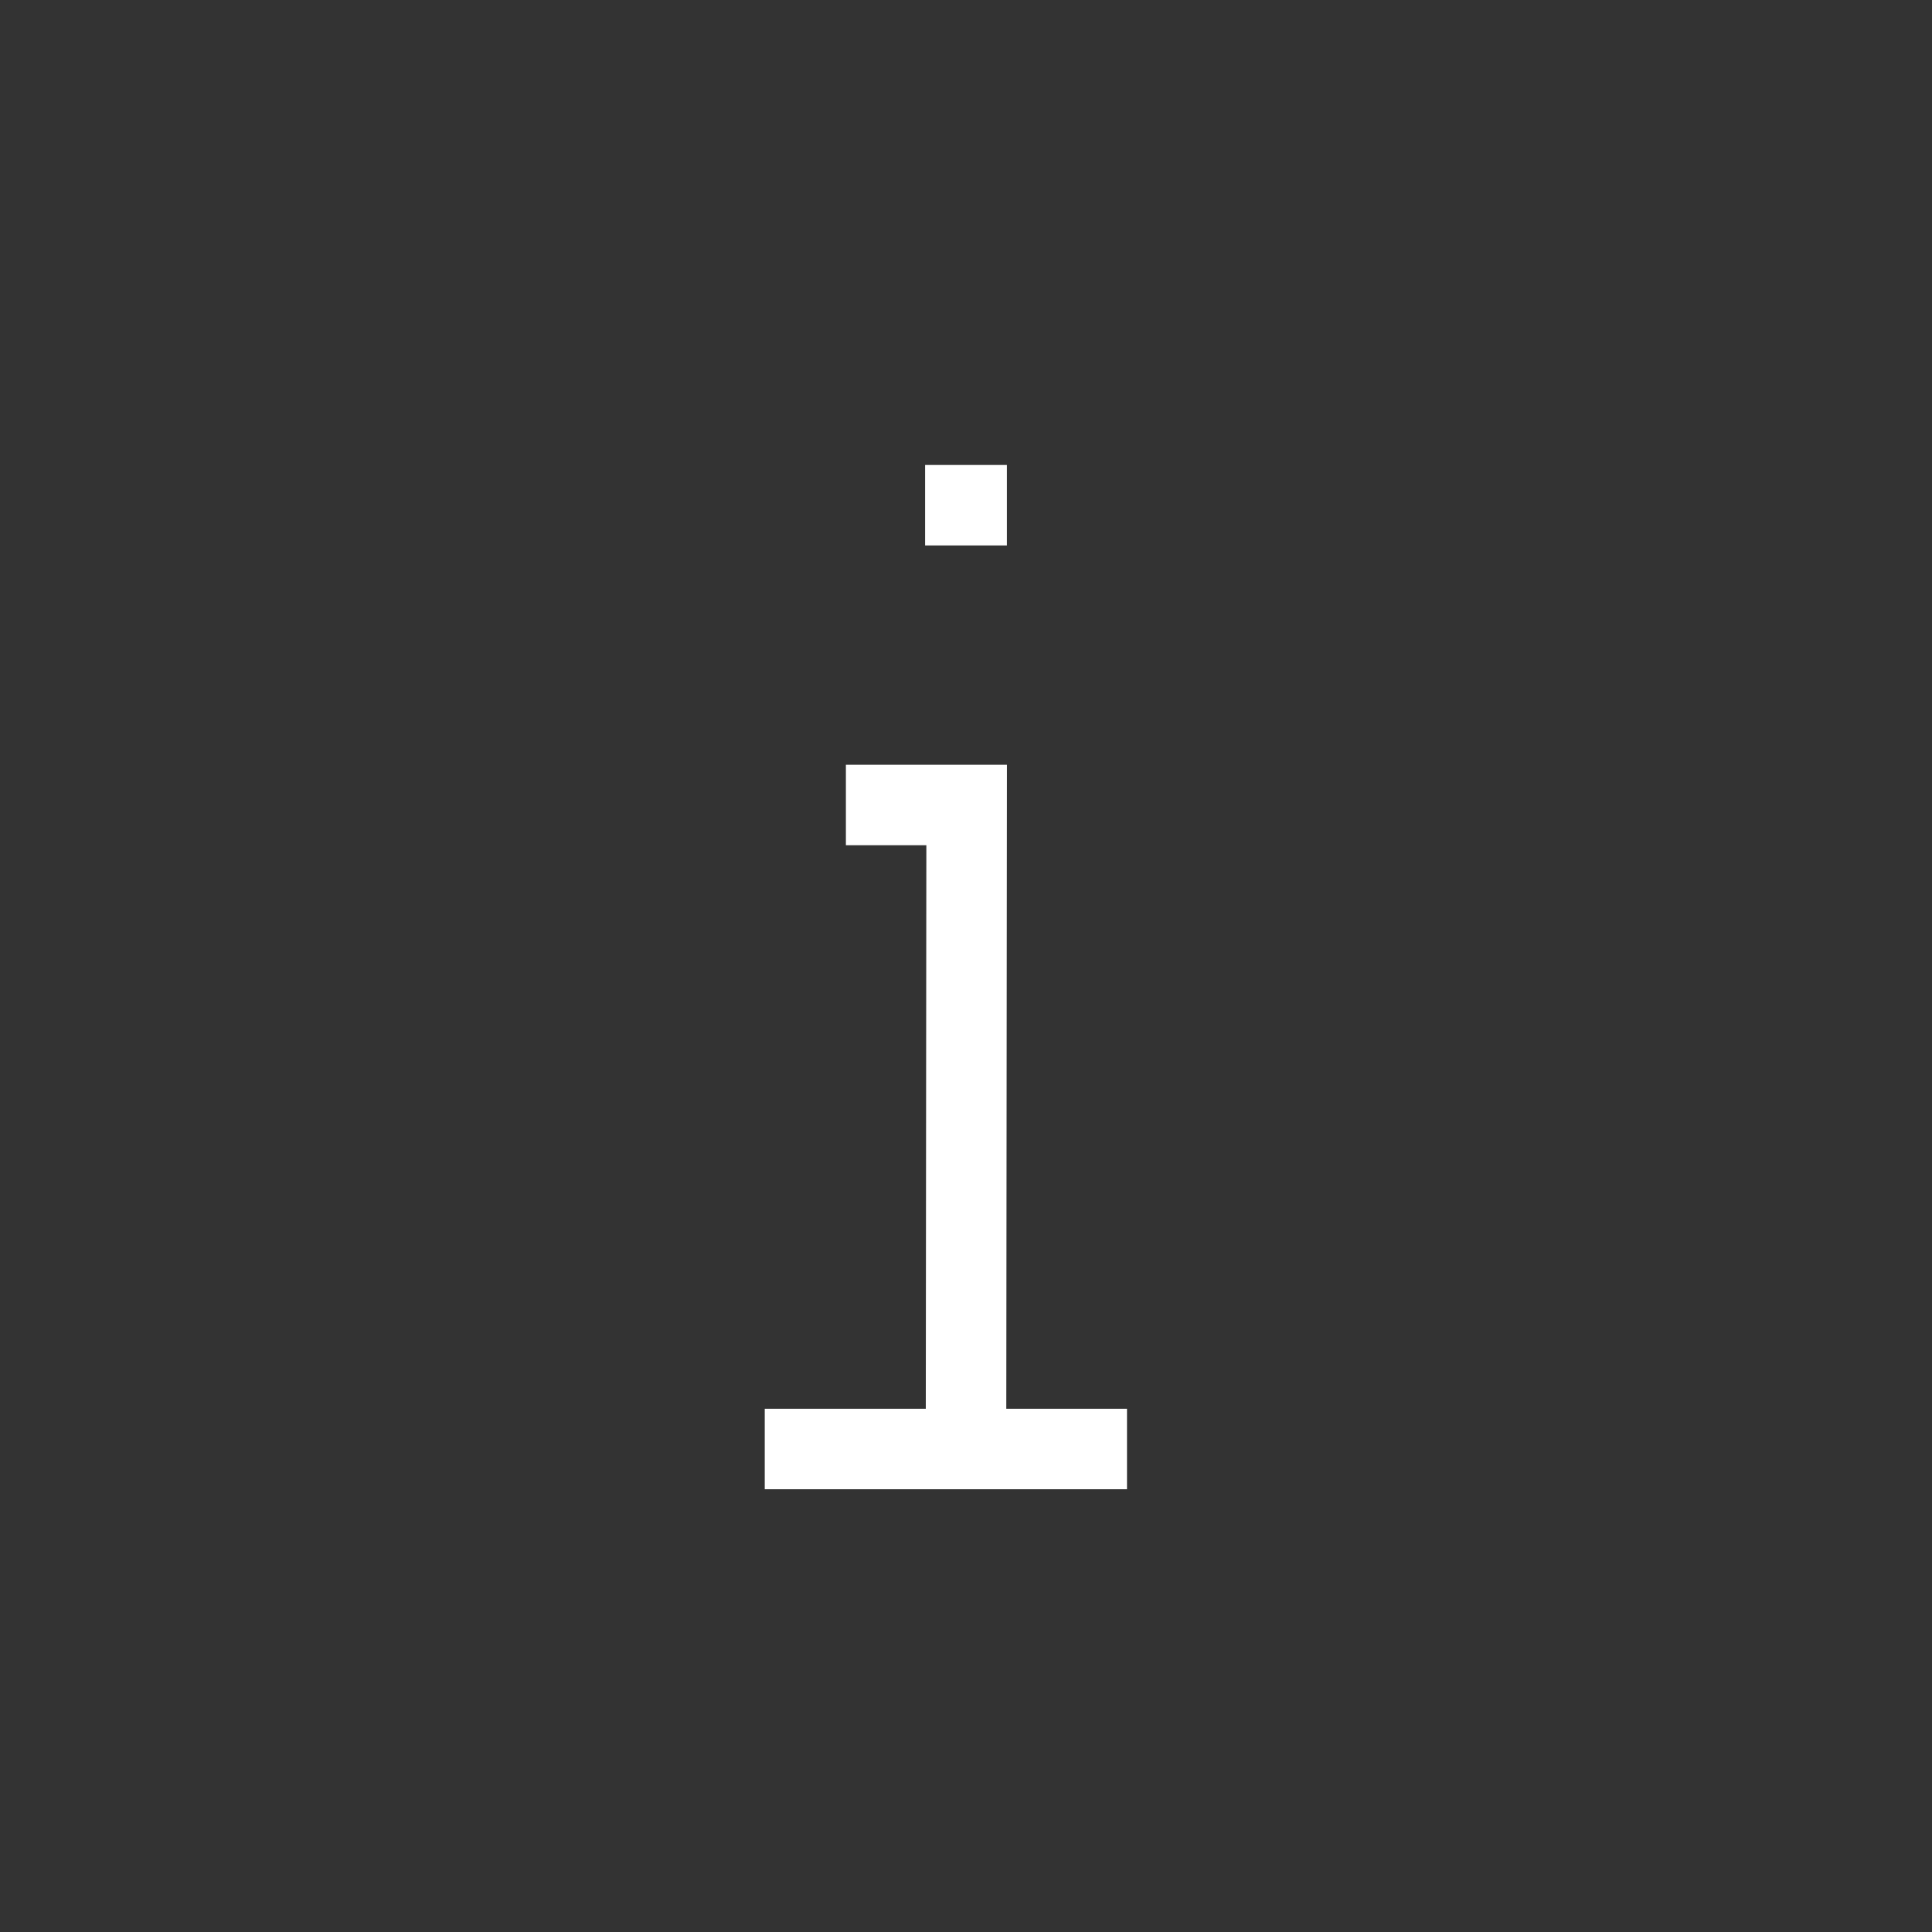 <?xml version="1.0" standalone="no"?>
<svg xmlns="http://www.w3.org/2000/svg" width="24" height="24" stroke-width="1" stroke="white" fill="none" stroke-linejoin="arcs" stroke-linecap="square" viewBox="0 0 24 24"><rect x="0" y="0" width="24" height="24" fill="#333333" stroke="none"/> <g fill="none" fill-rule="evenodd"><rect width="24" height="24" style="stroke:rgba(0,0,0,0)"></rect><path d="M10,18 L14,18 L12,18 L12.008,10 L11.008,10 M12.008,6.276 L11.992,6.276" stroke="white"></path></g></svg>
